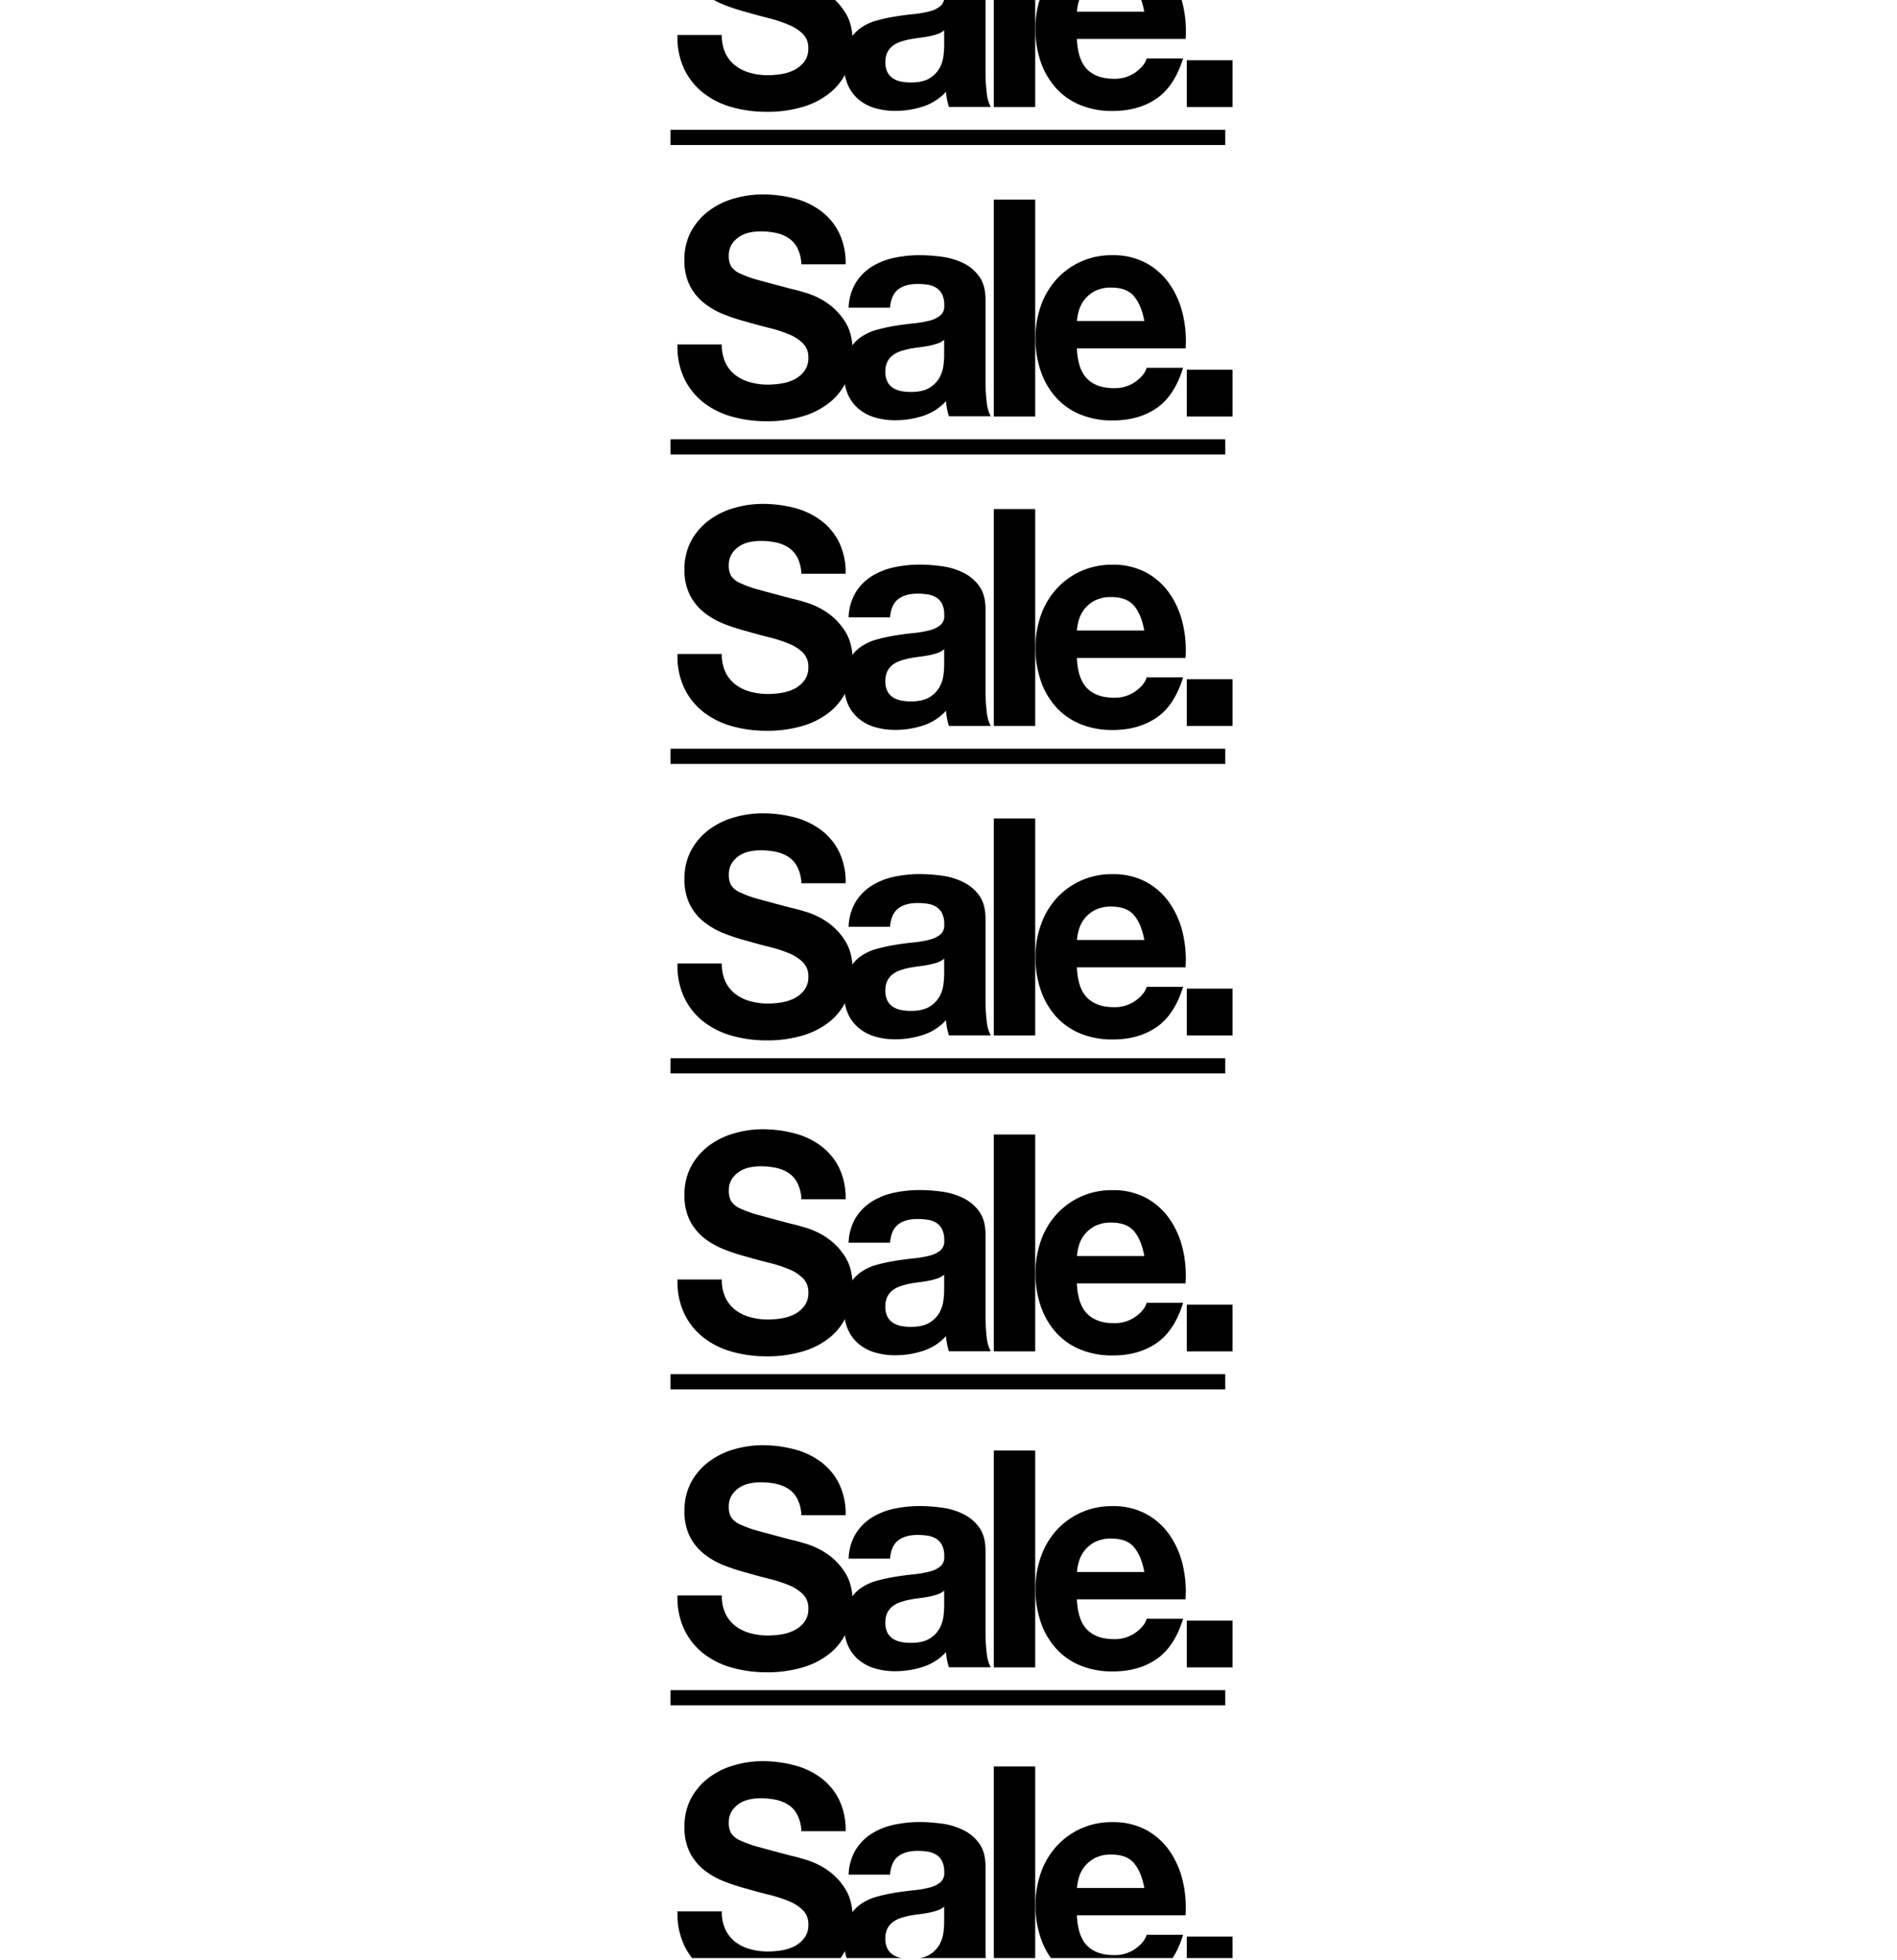 <svg xmlns="http://www.w3.org/2000/svg" xmlns:xlink="http://www.w3.org/1999/xlink" viewBox="0 0 937 967.74"><defs><style>.a{fill:none;}.b{clip-path:url(#a);}</style><clipPath id="a"><rect class="a" y="-1" width="940" height="967.78"/></clipPath></defs><title>home_01_hover</title><g class="b"><path d="M358.4,484.83a16.82,16.82,0,0,0,5,6.08,21.06,21.06,0,0,0,7.27,3.45,33.06,33.06,0,0,0,8.64,1.13,43.09,43.09,0,0,0,6.48-.53,21.81,21.81,0,0,0,6.48-2,14.24,14.24,0,0,0,5-4.12,10.64,10.64,0,0,0,2-6.67,9.62,9.62,0,0,0-2.66-7.05,21.05,21.05,0,0,0-7-4.5,67.72,67.72,0,0,0-9.79-3.15q-5.47-1.35-11.09-3a95.31,95.31,0,0,1-11.23-3.67,38.1,38.1,0,0,1-9.79-5.62,26.23,26.23,0,0,1-7-8.62A27.06,27.06,0,0,1,338.1,434a29,29,0,0,1,3.38-14.33,31.47,31.47,0,0,1,8.86-10.12,37.92,37.92,0,0,1,12.38-6,50.79,50.79,0,0,1,13.82-2A63,63,0,0,1,392,403.45a38,38,0,0,1,13.18,6.08,30.38,30.38,0,0,1,9.14,10.73,34,34,0,0,1,3.38,15.82H395.84a19.61,19.61,0,0,0-1.94-7.95,13.07,13.07,0,0,0-4.39-5,18.16,18.16,0,0,0-6.26-2.55,37.09,37.09,0,0,0-7.7-.75,25.56,25.56,0,0,0-5.47.6,14.34,14.34,0,0,0-5,2.1,12.72,12.72,0,0,0-3.67,3.75A10.39,10.39,0,0,0,360,432a9.93,9.93,0,0,0,1.15,5.1,10.34,10.34,0,0,0,4.54,3.6A56.08,56.08,0,0,0,375,444q6,1.65,15.62,4.2,2.88,0.6,8,2.17a37.7,37.7,0,0,1,10.15,5,31.43,31.43,0,0,1,8.71,9.22q3.67,5.78,3.67,14.78a33.92,33.92,0,0,1-2.74,13.65A29.52,29.52,0,0,1,410.32,504a38.55,38.55,0,0,1-13.39,7.13,61,61,0,0,1-18.5,2.55,62.52,62.52,0,0,1-16.49-2.18,40.69,40.69,0,0,1-14.11-6.82,33.33,33.33,0,0,1-9.72-11.85,36.59,36.59,0,0,1-3.46-17.1h21.89A20.31,20.31,0,0,0,358.4,484.83Z"/><path d="M419.17,457.53a25.49,25.49,0,0,1,3.6-12.45,25,25,0,0,1,8.06-7.95,34.26,34.26,0,0,1,11-4.28,60.3,60.3,0,0,1,12.31-1.28,80.48,80.48,0,0,1,11.38.83A33.84,33.84,0,0,1,476,435.63a20.92,20.92,0,0,1,7.78,6.67q3,4.27,3,11.33V494a84.17,84.17,0,0,0,.58,10,18.65,18.65,0,0,0,2,7.2H468.71a31.06,31.06,0,0,1-.94-3.67,32.88,32.88,0,0,1-.5-3.83,26.47,26.47,0,0,1-11.52,7.35,44.55,44.55,0,0,1-13.54,2.1,35.18,35.18,0,0,1-9.94-1.35,22.39,22.39,0,0,1-8.06-4.2,19.43,19.43,0,0,1-5.4-7.2,25.22,25.22,0,0,1-1.94-10.35,23.39,23.39,0,0,1,2.23-10.87,19.2,19.2,0,0,1,5.76-6.82,25.36,25.36,0,0,1,8.06-3.83,83.78,83.78,0,0,1,9.14-2q4.61-.75,9.07-1.2a52.61,52.61,0,0,0,7.92-1.35,13.57,13.57,0,0,0,5.47-2.62,5.89,5.89,0,0,0,1.87-5,11.69,11.69,0,0,0-1.08-5.47,8.15,8.15,0,0,0-2.88-3.15,11.06,11.06,0,0,0-4.18-1.5,33.09,33.09,0,0,0-5.11-.37q-6,0-9.5,2.7t-4,9H419.17Zm47.23,15.75a9.05,9.05,0,0,1-3.24,1.88,32,32,0,0,1-4.18,1.13q-2.23.45-4.68,0.75t-4.9.75a35.77,35.77,0,0,0-4.54,1.2,13.25,13.25,0,0,0-3.89,2,9.52,9.52,0,0,0-2.66,3.22,10.73,10.73,0,0,0-1,5,10.35,10.35,0,0,0,1,4.8,7.92,7.92,0,0,0,2.74,3.08,11.28,11.28,0,0,0,4,1.58,24.72,24.72,0,0,0,4.75.45q6,0,9.36-2.1a13.78,13.78,0,0,0,4.9-5A16.56,16.56,0,0,0,466,486a42.73,42.73,0,0,0,.36-4.8v-8Z"/><path d="M511.33,404.13v107.1H490.88V404.13h20.45Z"/><path d="M537,492.63q4.61,4.65,13.25,4.65a17.7,17.7,0,0,0,10.66-3.22q4.46-3.22,5.47-6.83h18q-4.32,13.95-13.25,20t-21.6,6a41,41,0,0,1-15.84-2.92,32.88,32.88,0,0,1-12-8.33,37.74,37.74,0,0,1-7.56-12.9,49,49,0,0,1-2.66-16.5,46.93,46.93,0,0,1,2.74-16.2,38.26,38.26,0,0,1,7.78-13,36.58,36.58,0,0,1,12-8.62,37.22,37.22,0,0,1,15.48-3.15A34.23,34.23,0,0,1,566,435.4a33.46,33.46,0,0,1,11.59,10.28,43.08,43.08,0,0,1,6.55,14.7,57,57,0,0,1,1.44,17.25H531.92Q532.35,488,537,492.63Zm23.11-40.8q-3.67-4.2-11.16-4.2a17.2,17.2,0,0,0-8.14,1.72,15.63,15.63,0,0,0-5.18,4.28,15.88,15.88,0,0,0-2.74,5.4,25.2,25.2,0,0,0-.94,5.1h33.26Q563.74,456,560.07,451.83Z"/><path d="M608.81,488.13v23.1H586.21v-23.1h22.61Z"/><path d="M331.19,530v-7.5h274V530h-274Z"/><path d="M358.4,640.84a16.82,16.82,0,0,0,5,6.08,21.06,21.06,0,0,0,7.27,3.45,33.06,33.06,0,0,0,8.64,1.13,43.09,43.09,0,0,0,6.48-.53,21.81,21.81,0,0,0,6.48-2,14.24,14.24,0,0,0,5-4.12,10.64,10.64,0,0,0,2-6.67,9.62,9.62,0,0,0-2.66-7.05,21.05,21.05,0,0,0-7-4.5,67.72,67.72,0,0,0-9.79-3.15q-5.47-1.35-11.09-3a95.31,95.31,0,0,1-11.23-3.67,38.1,38.1,0,0,1-9.79-5.62,26.23,26.23,0,0,1-7-8.62A27.06,27.06,0,0,1,338.1,590a29,29,0,0,1,3.38-14.33,31.47,31.47,0,0,1,8.86-10.12,37.92,37.92,0,0,1,12.38-6,50.79,50.79,0,0,1,13.82-2A63,63,0,0,1,392,559.47a38,38,0,0,1,13.18,6.08,30.38,30.38,0,0,1,9.14,10.73,34,34,0,0,1,3.38,15.82H395.84a19.61,19.61,0,0,0-1.94-7.95,13.07,13.07,0,0,0-4.39-5,18.16,18.16,0,0,0-6.26-2.55,37.09,37.09,0,0,0-7.7-.75,25.56,25.56,0,0,0-5.47.6,14.34,14.34,0,0,0-5,2.1,12.72,12.72,0,0,0-3.67,3.75A10.39,10.39,0,0,0,360,588a9.93,9.93,0,0,0,1.15,5.1,10.34,10.34,0,0,0,4.54,3.6A56.08,56.08,0,0,0,375,600q6,1.65,15.62,4.2,2.88,0.6,8,2.17a37.7,37.7,0,0,1,10.15,5,31.43,31.43,0,0,1,8.71,9.22q3.67,5.78,3.67,14.78a33.92,33.92,0,0,1-2.74,13.65A29.52,29.52,0,0,1,410.32,660a38.55,38.55,0,0,1-13.39,7.13,61,61,0,0,1-18.5,2.55,62.52,62.52,0,0,1-16.49-2.18,40.69,40.69,0,0,1-14.11-6.82,33.33,33.33,0,0,1-9.72-11.85,36.59,36.59,0,0,1-3.46-17.1h21.89A20.31,20.31,0,0,0,358.4,640.84Z"/><path d="M419.17,613.54a25.49,25.49,0,0,1,3.6-12.45,25,25,0,0,1,8.06-7.95,34.26,34.26,0,0,1,11-4.28,60.3,60.3,0,0,1,12.31-1.28,80.48,80.48,0,0,1,11.38.83A33.84,33.84,0,0,1,476,591.65a20.92,20.92,0,0,1,7.78,6.67q3,4.27,3,11.33V650a84.17,84.17,0,0,0,.58,10,18.65,18.65,0,0,0,2,7.2H468.71a31.06,31.06,0,0,1-.94-3.67,32.88,32.88,0,0,1-.5-3.83,26.47,26.47,0,0,1-11.52,7.35,44.55,44.55,0,0,1-13.54,2.1,35.18,35.18,0,0,1-9.94-1.35,22.39,22.39,0,0,1-8.06-4.2,19.43,19.43,0,0,1-5.4-7.2,25.22,25.22,0,0,1-1.94-10.35,23.39,23.39,0,0,1,2.23-10.87,19.2,19.2,0,0,1,5.76-6.82,25.36,25.36,0,0,1,8.06-3.83,83.78,83.78,0,0,1,9.14-2q4.61-.75,9.07-1.2a52.61,52.61,0,0,0,7.92-1.35,13.57,13.57,0,0,0,5.47-2.62,5.89,5.89,0,0,0,1.87-5,11.69,11.69,0,0,0-1.08-5.47,8.15,8.15,0,0,0-2.88-3.15,11.06,11.06,0,0,0-4.18-1.5,33.09,33.09,0,0,0-5.11-.37q-6,0-9.5,2.7t-4,9H419.17Zm47.23,15.75a9.05,9.05,0,0,1-3.24,1.88,32,32,0,0,1-4.18,1.13q-2.23.45-4.68,0.75t-4.9.75a35.77,35.77,0,0,0-4.54,1.2,13.25,13.25,0,0,0-3.89,2,9.52,9.52,0,0,0-2.66,3.22,10.73,10.73,0,0,0-1,5,10.35,10.35,0,0,0,1,4.8,7.92,7.92,0,0,0,2.74,3.08,11.28,11.28,0,0,0,4,1.58,24.72,24.72,0,0,0,4.75.45q6,0,9.36-2.1a13.78,13.78,0,0,0,4.9-5A16.56,16.56,0,0,0,466,642a42.73,42.73,0,0,0,.36-4.8v-8Z"/><path d="M511.33,560.15v107.1H490.88V560.15h20.45Z"/><path d="M537,648.65q4.61,4.65,13.25,4.65a17.7,17.7,0,0,0,10.66-3.22q4.46-3.22,5.47-6.83h18q-4.32,13.95-13.25,20t-21.6,6a41,41,0,0,1-15.84-2.92,32.88,32.88,0,0,1-12-8.33,37.74,37.74,0,0,1-7.56-12.9,49,49,0,0,1-2.66-16.5,46.93,46.93,0,0,1,2.74-16.2,38.26,38.26,0,0,1,7.78-13,36.58,36.58,0,0,1,12-8.62,37.22,37.22,0,0,1,15.48-3.15A34.23,34.23,0,0,1,566,591.42a33.46,33.46,0,0,1,11.59,10.28,43.08,43.08,0,0,1,6.55,14.7,57,57,0,0,1,1.44,17.25H531.92Q532.35,644,537,648.65Zm23.11-40.8q-3.67-4.2-11.16-4.2a17.2,17.2,0,0,0-8.14,1.72,15.63,15.63,0,0,0-5.18,4.28,15.88,15.88,0,0,0-2.74,5.4,25.2,25.2,0,0,0-.94,5.1h33.26Q563.74,612,560.07,607.84Z"/><path d="M608.81,644.15v23.1H586.21v-23.1h22.61Z"/><path d="M331.19,686v-7.5h274V686h-274Z"/><path d="M358.4,796.86a16.82,16.82,0,0,0,5,6.08,21.06,21.06,0,0,0,7.27,3.45,33.06,33.06,0,0,0,8.64,1.13,43.09,43.09,0,0,0,6.48-.53,21.81,21.81,0,0,0,6.48-2,14.24,14.24,0,0,0,5-4.12,10.64,10.64,0,0,0,2-6.67,9.62,9.62,0,0,0-2.66-7.05,21.05,21.05,0,0,0-7-4.5,67.72,67.72,0,0,0-9.79-3.15q-5.47-1.35-11.09-3a95.31,95.31,0,0,1-11.23-3.67,38.1,38.1,0,0,1-9.79-5.62,26.23,26.23,0,0,1-7-8.62A27.06,27.06,0,0,1,338.1,746a29,29,0,0,1,3.38-14.33,31.47,31.47,0,0,1,8.86-10.12,37.92,37.92,0,0,1,12.38-6,50.79,50.79,0,0,1,13.82-2A63,63,0,0,1,392,715.49a38,38,0,0,1,13.18,6.08,30.38,30.38,0,0,1,9.14,10.73,34,34,0,0,1,3.38,15.82H395.84a19.61,19.61,0,0,0-1.94-7.95,13.07,13.07,0,0,0-4.39-5,18.16,18.16,0,0,0-6.26-2.55,37.09,37.09,0,0,0-7.7-.75,25.56,25.56,0,0,0-5.47.6,14.34,14.34,0,0,0-5,2.1,12.72,12.72,0,0,0-3.67,3.75,10.39,10.39,0,0,0-1.44,5.7,9.93,9.93,0,0,0,1.15,5.1,10.34,10.34,0,0,0,4.54,3.6,56.08,56.08,0,0,0,9.36,3.3q6,1.65,15.62,4.2,2.88,0.6,8,2.17a37.7,37.7,0,0,1,10.15,5,31.43,31.43,0,0,1,8.71,9.22q3.67,5.78,3.67,14.78a33.92,33.92,0,0,1-2.74,13.65A29.52,29.52,0,0,1,410.32,816a38.55,38.55,0,0,1-13.39,7.13,61,61,0,0,1-18.5,2.55,62.52,62.52,0,0,1-16.49-2.18,40.69,40.69,0,0,1-14.11-6.82,33.33,33.33,0,0,1-9.72-11.85,36.59,36.59,0,0,1-3.46-17.1h21.89A20.31,20.31,0,0,0,358.4,796.86Z"/><path d="M419.17,769.56a25.49,25.49,0,0,1,3.6-12.45,25,25,0,0,1,8.06-7.95,34.26,34.26,0,0,1,11-4.28,60.3,60.3,0,0,1,12.31-1.28,80.48,80.48,0,0,1,11.38.83A33.84,33.84,0,0,1,476,747.66a20.92,20.92,0,0,1,7.78,6.67q3,4.27,3,11.33V806a84.17,84.17,0,0,0,.58,10,18.65,18.65,0,0,0,2,7.2H468.71a31.06,31.06,0,0,1-.94-3.67,32.88,32.88,0,0,1-.5-3.83,26.47,26.47,0,0,1-11.52,7.35,44.55,44.55,0,0,1-13.54,2.1,35.18,35.18,0,0,1-9.94-1.35,22.39,22.39,0,0,1-8.06-4.2,19.43,19.43,0,0,1-5.4-7.2,25.22,25.22,0,0,1-1.94-10.35,23.39,23.39,0,0,1,2.23-10.87,19.2,19.2,0,0,1,5.76-6.82,25.36,25.36,0,0,1,8.06-3.83,83.78,83.78,0,0,1,9.14-2q4.61-.75,9.07-1.2a52.61,52.61,0,0,0,7.92-1.35,13.57,13.57,0,0,0,5.47-2.62,5.89,5.89,0,0,0,1.87-5,11.69,11.69,0,0,0-1.08-5.47,8.15,8.15,0,0,0-2.88-3.15,11.06,11.06,0,0,0-4.18-1.5,33.09,33.09,0,0,0-5.11-.37q-6,0-9.5,2.7t-4,9H419.17Zm47.23,15.75a9.05,9.05,0,0,1-3.24,1.88,32,32,0,0,1-4.18,1.13q-2.23.45-4.68,0.75t-4.9.75a35.77,35.77,0,0,0-4.54,1.2,13.25,13.25,0,0,0-3.89,2,9.52,9.52,0,0,0-2.66,3.22,10.73,10.73,0,0,0-1,5,10.35,10.35,0,0,0,1,4.8,7.92,7.92,0,0,0,2.74,3.08,11.28,11.28,0,0,0,4,1.58,24.72,24.72,0,0,0,4.75.45q6,0,9.36-2.1a13.78,13.78,0,0,0,4.9-5,16.56,16.56,0,0,0,1.94-5.92,42.73,42.73,0,0,0,.36-4.8v-8Z"/><path d="M511.33,716.16v107.1H490.88V716.16h20.45Z"/><path d="M537,804.66q4.61,4.65,13.25,4.65a17.7,17.7,0,0,0,10.66-3.22q4.46-3.22,5.47-6.83h18q-4.32,13.95-13.25,20t-21.6,6a41,41,0,0,1-15.84-2.92,32.88,32.88,0,0,1-12-8.33,37.74,37.74,0,0,1-7.56-12.9,49,49,0,0,1-2.66-16.5,46.93,46.93,0,0,1,2.74-16.2,38.26,38.26,0,0,1,7.78-13,36.58,36.58,0,0,1,12-8.62,37.22,37.22,0,0,1,15.48-3.15A34.23,34.23,0,0,1,566,747.44a33.46,33.46,0,0,1,11.59,10.28,43.08,43.08,0,0,1,6.55,14.7,57,57,0,0,1,1.44,17.25H531.92Q532.35,800,537,804.66Zm23.11-40.8q-3.67-4.2-11.16-4.2a17.2,17.2,0,0,0-8.14,1.72,15.63,15.63,0,0,0-5.18,4.28,15.88,15.88,0,0,0-2.74,5.4,25.2,25.2,0,0,0-.94,5.1h33.26Q563.74,768.06,560.07,763.86Z"/><path d="M608.81,800.16v23.1H586.21v-23.1h22.61Z"/><path d="M331.19,842v-7.5h274V842h-274Z"/><path d="M358.4,952.88a16.82,16.82,0,0,0,5,6.08,21.06,21.06,0,0,0,7.27,3.45,33.06,33.06,0,0,0,8.64,1.13,43.09,43.09,0,0,0,6.48-.53,21.81,21.81,0,0,0,6.48-2,14.24,14.24,0,0,0,5-4.12,10.64,10.64,0,0,0,2-6.67,9.62,9.62,0,0,0-2.66-7.05,21.05,21.05,0,0,0-7-4.5,67.72,67.72,0,0,0-9.79-3.15q-5.47-1.35-11.09-3a95.31,95.31,0,0,1-11.23-3.67,38.1,38.1,0,0,1-9.79-5.62,26.23,26.23,0,0,1-7-8.62A27.06,27.06,0,0,1,338.1,902a29,29,0,0,1,3.38-14.33,31.47,31.47,0,0,1,8.86-10.12,37.92,37.92,0,0,1,12.38-6,50.79,50.79,0,0,1,13.82-2A63,63,0,0,1,392,871.5a38,38,0,0,1,13.18,6.08,30.38,30.38,0,0,1,9.14,10.73,34,34,0,0,1,3.38,15.82H395.84a19.61,19.61,0,0,0-1.94-7.95,13.07,13.07,0,0,0-4.39-5,18.16,18.16,0,0,0-6.26-2.55,37.09,37.09,0,0,0-7.7-.75,25.56,25.56,0,0,0-5.47.6,14.34,14.34,0,0,0-5,2.1,12.72,12.72,0,0,0-3.67,3.75,10.39,10.39,0,0,0-1.44,5.7,9.93,9.93,0,0,0,1.15,5.1,10.34,10.34,0,0,0,4.54,3.6,56.08,56.08,0,0,0,9.36,3.3q6,1.65,15.62,4.2,2.88,0.6,8,2.17a37.7,37.7,0,0,1,10.15,5,31.43,31.43,0,0,1,8.71,9.22q3.67,5.78,3.67,14.78a33.92,33.92,0,0,1-2.74,13.65A29.52,29.52,0,0,1,410.32,972a38.55,38.55,0,0,1-13.39,7.13,61,61,0,0,1-18.5,2.55,62.52,62.52,0,0,1-16.49-2.18,40.69,40.69,0,0,1-14.11-6.82,33.33,33.33,0,0,1-9.72-11.85,36.59,36.59,0,0,1-3.46-17.1h21.89A20.31,20.31,0,0,0,358.4,952.88Z"/><path d="M419.17,925.58a25.49,25.49,0,0,1,3.6-12.45,25,25,0,0,1,8.06-7.95,34.26,34.26,0,0,1,11-4.28,60.3,60.3,0,0,1,12.31-1.28,80.48,80.48,0,0,1,11.38.83A33.84,33.84,0,0,1,476,903.68a20.92,20.92,0,0,1,7.78,6.67q3,4.27,3,11.33V962a84.17,84.17,0,0,0,.58,10,18.65,18.65,0,0,0,2,7.2H468.71a31.06,31.06,0,0,1-.94-3.67,32.88,32.88,0,0,1-.5-3.83,26.47,26.47,0,0,1-11.52,7.35,44.55,44.55,0,0,1-13.54,2.1,35.18,35.18,0,0,1-9.94-1.35,22.39,22.39,0,0,1-8.06-4.2,19.43,19.43,0,0,1-5.4-7.2,25.22,25.22,0,0,1-1.94-10.35,23.39,23.39,0,0,1,2.23-10.87,19.2,19.2,0,0,1,5.76-6.82,25.36,25.36,0,0,1,8.06-3.83,83.78,83.78,0,0,1,9.14-2q4.61-.75,9.07-1.2a52.61,52.61,0,0,0,7.92-1.35,13.57,13.57,0,0,0,5.47-2.62,5.89,5.89,0,0,0,1.87-5,11.69,11.69,0,0,0-1.08-5.47,8.15,8.15,0,0,0-2.88-3.15,11.06,11.06,0,0,0-4.18-1.5,33.09,33.09,0,0,0-5.11-.37q-6,0-9.5,2.7t-4,9H419.17Zm47.23,15.75a9.05,9.05,0,0,1-3.24,1.88,32,32,0,0,1-4.18,1.13q-2.23.45-4.68,0.75t-4.9.75a35.77,35.77,0,0,0-4.54,1.2,13.25,13.25,0,0,0-3.89,2,9.52,9.52,0,0,0-2.66,3.22,10.73,10.73,0,0,0-1,5,10.35,10.35,0,0,0,1,4.8,7.92,7.92,0,0,0,2.74,3.08,11.28,11.28,0,0,0,4,1.58,24.72,24.72,0,0,0,4.75.45q6,0,9.36-2.1a13.78,13.78,0,0,0,4.9-5,16.56,16.56,0,0,0,1.94-5.92,42.73,42.73,0,0,0,.36-4.8v-8Z"/><path d="M511.33,872.18v107.1H490.88V872.18h20.45Z"/><path d="M537,960.68q4.61,4.65,13.25,4.65a17.7,17.7,0,0,0,10.66-3.22q4.46-3.22,5.47-6.83h18q-4.32,13.95-13.25,20t-21.6,6a41,41,0,0,1-15.84-2.92,32.88,32.88,0,0,1-12-8.33,37.74,37.74,0,0,1-7.56-12.9,49,49,0,0,1-2.66-16.5,46.93,46.93,0,0,1,2.74-16.2,38.26,38.26,0,0,1,7.78-13,36.58,36.58,0,0,1,12-8.62,37.22,37.22,0,0,1,15.48-3.15A34.23,34.23,0,0,1,566,903.45a33.46,33.46,0,0,1,11.59,10.28,43.08,43.08,0,0,1,6.55,14.7,57,57,0,0,1,1.44,17.25H531.92Q532.35,956,537,960.68Zm23.11-40.8q-3.67-4.2-11.16-4.2a17.2,17.2,0,0,0-8.14,1.72,15.63,15.63,0,0,0-5.18,4.28,15.88,15.88,0,0,0-2.74,5.4,25.2,25.2,0,0,0-.94,5.1h33.26Q563.74,924.08,560.07,919.88Z"/><path d="M608.81,956.18v23.1H586.21v-23.1h22.61Z"/><path d="M358.4,332a16.82,16.82,0,0,0,5,6.08,21.08,21.08,0,0,0,7.27,3.45,33.06,33.06,0,0,0,8.64,1.13,43.09,43.09,0,0,0,6.48-.53,21.81,21.81,0,0,0,6.48-2,14.26,14.26,0,0,0,5-4.12,10.65,10.65,0,0,0,2-6.68,9.62,9.62,0,0,0-2.66-7.05,21.08,21.08,0,0,0-7-4.5,67.6,67.6,0,0,0-9.79-3.15q-5.47-1.35-11.09-3A95.32,95.32,0,0,1,357.54,308a38.1,38.1,0,0,1-9.79-5.62,26.22,26.22,0,0,1-7-8.62,27.06,27.06,0,0,1-2.66-12.53,29,29,0,0,1,3.38-14.32,31.45,31.45,0,0,1,8.86-10.12,37.9,37.9,0,0,1,12.38-6,50.75,50.75,0,0,1,13.82-2A63,63,0,0,1,392,250.66a37.94,37.94,0,0,1,13.18,6.08,30.39,30.39,0,0,1,9.14,10.72,34,34,0,0,1,3.38,15.82H395.84a19.61,19.61,0,0,0-1.94-7.95,13.06,13.06,0,0,0-4.39-4.95,18.16,18.16,0,0,0-6.26-2.55,37.09,37.09,0,0,0-7.7-.75,25.56,25.56,0,0,0-5.47.6,14.34,14.34,0,0,0-5,2.1,12.74,12.74,0,0,0-3.67,3.75,10.39,10.39,0,0,0-1.44,5.7,9.93,9.93,0,0,0,1.15,5.1,10.34,10.34,0,0,0,4.54,3.6,56.16,56.16,0,0,0,9.36,3.3q6,1.65,15.62,4.2,2.88,0.6,8,2.18a37.64,37.64,0,0,1,10.15,5,31.4,31.4,0,0,1,8.71,9.22q3.67,5.77,3.67,14.78a33.91,33.91,0,0,1-2.74,13.65,29.51,29.51,0,0,1-8.14,10.88,38.54,38.54,0,0,1-13.39,7.13,61,61,0,0,1-18.5,2.55,62.52,62.52,0,0,1-16.49-2.18,40.66,40.66,0,0,1-14.11-6.82A33.33,33.33,0,0,1,338.1,340a36.59,36.59,0,0,1-3.46-17.1h21.89A20.31,20.31,0,0,0,358.4,332Z"/><path d="M419.17,304.74a25.49,25.49,0,0,1,3.6-12.45,25,25,0,0,1,8.06-7.95,34.28,34.28,0,0,1,11-4.28,60.37,60.37,0,0,1,12.31-1.28,80.33,80.33,0,0,1,11.38.83A33.86,33.86,0,0,1,476,282.84a20.92,20.92,0,0,1,7.78,6.68q3,4.27,3,11.32v40.35a84.19,84.19,0,0,0,.58,10.05,18.65,18.65,0,0,0,2,7.2H468.71a31,31,0,0,1-.94-3.67,32.93,32.93,0,0,1-.5-3.83,26.47,26.47,0,0,1-11.52,7.35,44.52,44.52,0,0,1-13.54,2.1,35.18,35.18,0,0,1-9.94-1.35,22.37,22.37,0,0,1-8.06-4.2,19.43,19.43,0,0,1-5.4-7.2,25.23,25.23,0,0,1-1.94-10.35,23.39,23.39,0,0,1,2.23-10.87,19.2,19.2,0,0,1,5.76-6.82,25.33,25.33,0,0,1,8.06-3.82,83.55,83.55,0,0,1,9.14-2q4.61-.75,9.07-1.2a52.48,52.48,0,0,0,7.92-1.35,13.57,13.57,0,0,0,5.47-2.62,5.89,5.89,0,0,0,1.87-5,11.69,11.69,0,0,0-1.08-5.47,8.15,8.15,0,0,0-2.88-3.15,11.07,11.07,0,0,0-4.18-1.5,33.09,33.09,0,0,0-5.11-.37q-6,0-9.5,2.7t-4,9H419.17Zm47.23,15.75a9.08,9.08,0,0,1-3.24,1.88,32.3,32.3,0,0,1-4.18,1.13q-2.23.45-4.68,0.75t-4.9.75a35.76,35.76,0,0,0-4.54,1.2,13.27,13.27,0,0,0-3.89,2,9.53,9.53,0,0,0-2.66,3.22,10.73,10.73,0,0,0-1,5,10.35,10.35,0,0,0,1,4.8,7.92,7.92,0,0,0,2.74,3.08,11.28,11.28,0,0,0,4,1.57,24.65,24.65,0,0,0,4.75.45q6,0,9.36-2.1a13.77,13.77,0,0,0,4.9-5,16.55,16.55,0,0,0,1.94-5.92,42.74,42.74,0,0,0,.36-4.8v-7.95Z"/><path d="M511.33,251.34v107.1H490.88V251.34h20.45Z"/><path d="M537,339.84q4.61,4.65,13.25,4.65a17.71,17.71,0,0,0,10.66-3.22q4.46-3.23,5.47-6.83h18q-4.32,14-13.25,20t-21.6,6a41,41,0,0,1-15.84-2.93,32.86,32.86,0,0,1-12-8.32,37.75,37.75,0,0,1-7.56-12.9,49,49,0,0,1-2.66-16.5,46.93,46.93,0,0,1,2.74-16.2,38.27,38.27,0,0,1,7.78-13,36.6,36.6,0,0,1,12-8.62,37.22,37.22,0,0,1,15.48-3.15A34.22,34.22,0,0,1,566,282.61a33.45,33.45,0,0,1,11.59,10.28,43.09,43.09,0,0,1,6.55,14.7,57,57,0,0,1,1.44,17.25H531.92Q532.35,335.19,537,339.84ZM560.07,299q-3.67-4.2-11.16-4.2a17.2,17.2,0,0,0-8.14,1.72,15.63,15.63,0,0,0-5.18,4.28,15.89,15.89,0,0,0-2.74,5.4,25.18,25.18,0,0,0-.94,5.1h33.26Q563.74,303.24,560.07,299Z"/><path d="M608.81,335.34v23.1H586.21v-23.1h22.61Z"/><path d="M331.19,377.18v-7.5h274v7.5h-274Z"/><path d="M358.4,179.24a16.82,16.82,0,0,0,5,6.08,21.06,21.06,0,0,0,7.27,3.45,33.06,33.06,0,0,0,8.64,1.13,43.09,43.09,0,0,0,6.48-.53,21.81,21.81,0,0,0,6.48-2,14.24,14.24,0,0,0,5-4.12,10.64,10.64,0,0,0,2-6.67,9.62,9.62,0,0,0-2.66-7.05,21.05,21.05,0,0,0-7-4.5,67.72,67.72,0,0,0-9.79-3.15q-5.47-1.35-11.09-3a95.31,95.31,0,0,1-11.23-3.67,38.1,38.1,0,0,1-9.79-5.62,26.23,26.23,0,0,1-7-8.62,27.06,27.06,0,0,1-2.66-12.53,29,29,0,0,1,3.38-14.33,31.47,31.47,0,0,1,8.86-10.12,37.92,37.92,0,0,1,12.38-6,50.79,50.79,0,0,1,13.82-2A63,63,0,0,1,392,97.87a38,38,0,0,1,13.18,6.08,30.38,30.38,0,0,1,9.14,10.73,34,34,0,0,1,3.38,15.82H395.84a19.61,19.61,0,0,0-1.94-7.95,13.07,13.07,0,0,0-4.39-5,18.16,18.16,0,0,0-6.26-2.55,37.09,37.09,0,0,0-7.7-.75,25.56,25.56,0,0,0-5.47.6,14.34,14.34,0,0,0-5,2.1,12.72,12.72,0,0,0-3.67,3.75,10.39,10.39,0,0,0-1.44,5.7,9.93,9.93,0,0,0,1.15,5.1,10.34,10.34,0,0,0,4.54,3.6,56.08,56.08,0,0,0,9.36,3.3q6,1.65,15.62,4.2,2.88,0.6,8,2.17a37.7,37.7,0,0,1,10.15,5,31.43,31.43,0,0,1,8.71,9.22q3.67,5.78,3.67,14.78a33.92,33.92,0,0,1-2.74,13.65,29.52,29.52,0,0,1-8.14,10.88,38.55,38.55,0,0,1-13.39,7.13,61,61,0,0,1-18.5,2.55,62.52,62.52,0,0,1-16.49-2.18A40.69,40.69,0,0,1,347.82,199a33.33,33.33,0,0,1-9.72-11.85,36.59,36.59,0,0,1-3.46-17.1h21.89A20.31,20.31,0,0,0,358.4,179.24Z"/><path d="M419.17,151.94a25.49,25.49,0,0,1,3.6-12.45,25,25,0,0,1,8.06-7.95,34.26,34.26,0,0,1,11-4.28A60.3,60.3,0,0,1,454.16,126a80.48,80.48,0,0,1,11.38.83A33.84,33.84,0,0,1,476,130a20.92,20.92,0,0,1,7.78,6.67q3,4.27,3,11.33v40.35a84.17,84.17,0,0,0,.58,10,18.65,18.65,0,0,0,2,7.2H468.71a31.06,31.06,0,0,1-.94-3.67,32.88,32.88,0,0,1-.5-3.83,26.47,26.47,0,0,1-11.52,7.35,44.55,44.55,0,0,1-13.54,2.1,35.18,35.18,0,0,1-9.94-1.35,22.39,22.39,0,0,1-8.06-4.2,19.43,19.43,0,0,1-5.4-7.2,25.22,25.22,0,0,1-1.94-10.35,23.39,23.39,0,0,1,2.23-10.87,19.2,19.2,0,0,1,5.76-6.82,25.36,25.36,0,0,1,8.06-3.83,83.78,83.78,0,0,1,9.14-2q4.61-.75,9.07-1.2a52.61,52.61,0,0,0,7.92-1.35,13.57,13.57,0,0,0,5.47-2.62,5.89,5.89,0,0,0,1.87-5,11.69,11.69,0,0,0-1.08-5.47,8.15,8.15,0,0,0-2.88-3.15,11.06,11.06,0,0,0-4.18-1.5,33.09,33.09,0,0,0-5.11-.37q-6,0-9.5,2.7t-4,9H419.17Zm47.23,15.75a9.05,9.05,0,0,1-3.24,1.88,32,32,0,0,1-4.18,1.13q-2.23.45-4.68,0.75t-4.9.75a35.77,35.77,0,0,0-4.54,1.2,13.25,13.25,0,0,0-3.89,2,9.52,9.52,0,0,0-2.66,3.22,10.73,10.73,0,0,0-1,5,10.35,10.35,0,0,0,1,4.8,7.92,7.92,0,0,0,2.74,3.08,11.28,11.28,0,0,0,4,1.58,24.72,24.72,0,0,0,4.75.45q6,0,9.36-2.1a13.78,13.78,0,0,0,4.9-5,16.56,16.56,0,0,0,1.94-5.92,42.73,42.73,0,0,0,.36-4.8v-8Z"/><path d="M511.33,98.54v107.1H490.88V98.54h20.45Z"/><path d="M537,187q4.61,4.65,13.25,4.65a17.7,17.7,0,0,0,10.66-3.22q4.46-3.22,5.47-6.83h18q-4.32,13.95-13.25,20t-21.6,6a41,41,0,0,1-15.84-2.92,32.88,32.88,0,0,1-12-8.33,37.74,37.74,0,0,1-7.56-12.9,49,49,0,0,1-2.66-16.5,46.93,46.93,0,0,1,2.74-16.2,38.26,38.26,0,0,1,7.78-13,36.58,36.58,0,0,1,12-8.62A37.22,37.22,0,0,1,549.49,126,34.23,34.23,0,0,1,566,129.82a33.46,33.46,0,0,1,11.59,10.28,43.08,43.08,0,0,1,6.55,14.7A57,57,0,0,1,585.63,172H531.92Q532.35,182.39,537,187Zm23.11-40.8q-3.67-4.2-11.16-4.2a17.2,17.2,0,0,0-8.14,1.72,15.63,15.63,0,0,0-5.18,4.28,15.88,15.88,0,0,0-2.74,5.4,25.2,25.2,0,0,0-.94,5.1h33.26Q563.74,150.44,560.07,146.24Z"/><path d="M608.81,182.54v23.1H586.21v-23.1h22.61Z"/><path d="M331.19,224.39v-7.5h274v7.5h-274Z"/><path d="M358.4,26.45a16.82,16.82,0,0,0,5,6.08A21.06,21.06,0,0,0,370.64,36a33.06,33.06,0,0,0,8.64,1.13,43.09,43.09,0,0,0,6.48-.53,21.81,21.81,0,0,0,6.48-2,14.24,14.24,0,0,0,5-4.12,10.64,10.64,0,0,0,2-6.67,9.62,9.62,0,0,0-2.66-7.05,21.05,21.05,0,0,0-7-4.5A67.72,67.72,0,0,0,379.86,9q-5.47-1.35-11.09-3a95.31,95.31,0,0,1-11.23-3.67,38.1,38.1,0,0,1-9.79-5.62,26.23,26.23,0,0,1-7-8.62A27.06,27.06,0,0,1,338.1-24.4a29,29,0,0,1,3.38-14.33,31.47,31.47,0,0,1,8.86-10.12,37.92,37.92,0,0,1,12.38-6,50.79,50.79,0,0,1,13.82-2A63,63,0,0,1,392-54.93a38,38,0,0,1,13.18,6.08,30.38,30.38,0,0,1,9.14,10.73,34,34,0,0,1,3.38,15.82H395.84a19.61,19.61,0,0,0-1.94-7.95,13.07,13.07,0,0,0-4.39-5,18.16,18.16,0,0,0-6.26-2.55,37.09,37.09,0,0,0-7.7-.75,25.56,25.56,0,0,0-5.47.6,14.34,14.34,0,0,0-5,2.1,12.72,12.72,0,0,0-3.67,3.75,10.39,10.39,0,0,0-1.44,5.7,9.93,9.93,0,0,0,1.15,5.1,10.34,10.34,0,0,0,4.54,3.6,56.08,56.08,0,0,0,9.36,3.3q6,1.65,15.62,4.2,2.88,0.6,8,2.17A37.7,37.7,0,0,1,408.8-3a31.43,31.43,0,0,1,8.71,9.22Q421.19,12,421.19,21a33.92,33.92,0,0,1-2.74,13.65,29.52,29.52,0,0,1-8.14,10.88,38.55,38.55,0,0,1-13.39,7.13,61,61,0,0,1-18.5,2.55,62.52,62.52,0,0,1-16.49-2.18,40.69,40.69,0,0,1-14.11-6.82A33.33,33.33,0,0,1,338.1,34.4a36.59,36.59,0,0,1-3.46-17.1h21.89A20.31,20.31,0,0,0,358.4,26.45Z"/><path d="M419.17-.85a25.49,25.49,0,0,1,3.6-12.45,25,25,0,0,1,8.06-7.95,34.26,34.26,0,0,1,11-4.28,60.3,60.3,0,0,1,12.31-1.28,80.48,80.48,0,0,1,11.38.83A33.84,33.84,0,0,1,476-22.75a20.92,20.92,0,0,1,7.78,6.67q3,4.27,3,11.33V35.6a84.17,84.17,0,0,0,.58,10,18.65,18.65,0,0,0,2,7.2H468.71a31.06,31.06,0,0,1-.94-3.67,32.88,32.88,0,0,1-.5-3.83,26.47,26.47,0,0,1-11.52,7.35,44.55,44.55,0,0,1-13.54,2.1,35.18,35.18,0,0,1-9.94-1.35,22.39,22.39,0,0,1-8.06-4.2,19.43,19.43,0,0,1-5.4-7.2,25.22,25.22,0,0,1-1.94-10.35,23.39,23.39,0,0,1,2.23-10.87A19.2,19.2,0,0,1,424.86,14a25.36,25.36,0,0,1,8.06-3.83,83.78,83.78,0,0,1,9.14-2q4.61-.75,9.07-1.2a52.61,52.61,0,0,0,7.92-1.35A13.57,13.57,0,0,0,464.53,3a5.89,5.89,0,0,0,1.87-5,11.69,11.69,0,0,0-1.08-5.47,8.15,8.15,0,0,0-2.88-3.15,11.06,11.06,0,0,0-4.18-1.5,33.09,33.09,0,0,0-5.11-.37q-6,0-9.5,2.7t-4,9H419.17ZM466.4,14.9a9.05,9.05,0,0,1-3.24,1.88A32,32,0,0,1,459,17.9q-2.23.45-4.68,0.75t-4.9.75a35.77,35.77,0,0,0-4.54,1.2,13.25,13.25,0,0,0-3.89,2,9.52,9.52,0,0,0-2.66,3.22,10.73,10.73,0,0,0-1,5,10.35,10.35,0,0,0,1,4.8,7.92,7.92,0,0,0,2.74,3.08,11.28,11.28,0,0,0,4,1.58,24.72,24.72,0,0,0,4.75.45q6,0,9.36-2.1a13.78,13.78,0,0,0,4.9-5A16.56,16.56,0,0,0,466,27.65a42.73,42.73,0,0,0,.36-4.8v-8Z"/><path d="M511.33-54.25V52.85H490.88V-54.25h20.45Z"/><path d="M537,34.25q4.61,4.65,13.25,4.65a17.7,17.7,0,0,0,10.66-3.22q4.46-3.22,5.47-6.83h18Q580,42.8,571.09,48.8t-21.6,6a41,41,0,0,1-15.84-2.92,32.88,32.88,0,0,1-12-8.33,37.74,37.74,0,0,1-7.56-12.9,49,49,0,0,1-2.66-16.5,46.93,46.93,0,0,1,2.74-16.2A38.26,38.26,0,0,1,522-15a36.58,36.58,0,0,1,12-8.63,37.22,37.22,0,0,1,15.48-3.15A34.23,34.23,0,0,1,566-23,33.46,33.46,0,0,1,577.64-12.7,43.08,43.08,0,0,1,584.19,2a57,57,0,0,1,1.44,17.25H531.92Q532.35,29.6,537,34.25Zm23.11-40.8q-3.67-4.2-11.16-4.2A17.2,17.2,0,0,0,540.78-9a15.63,15.63,0,0,0-5.18,4.28,15.88,15.88,0,0,0-2.74,5.4,25.2,25.2,0,0,0-.94,5.1h33.26Q563.74-2.35,560.07-6.55Z"/><path d="M608.81,29.75v23.1H586.21V29.75h22.61Z"/><path d="M331.19,71.6V64.1h274v7.5h-274Z"/></g></svg>